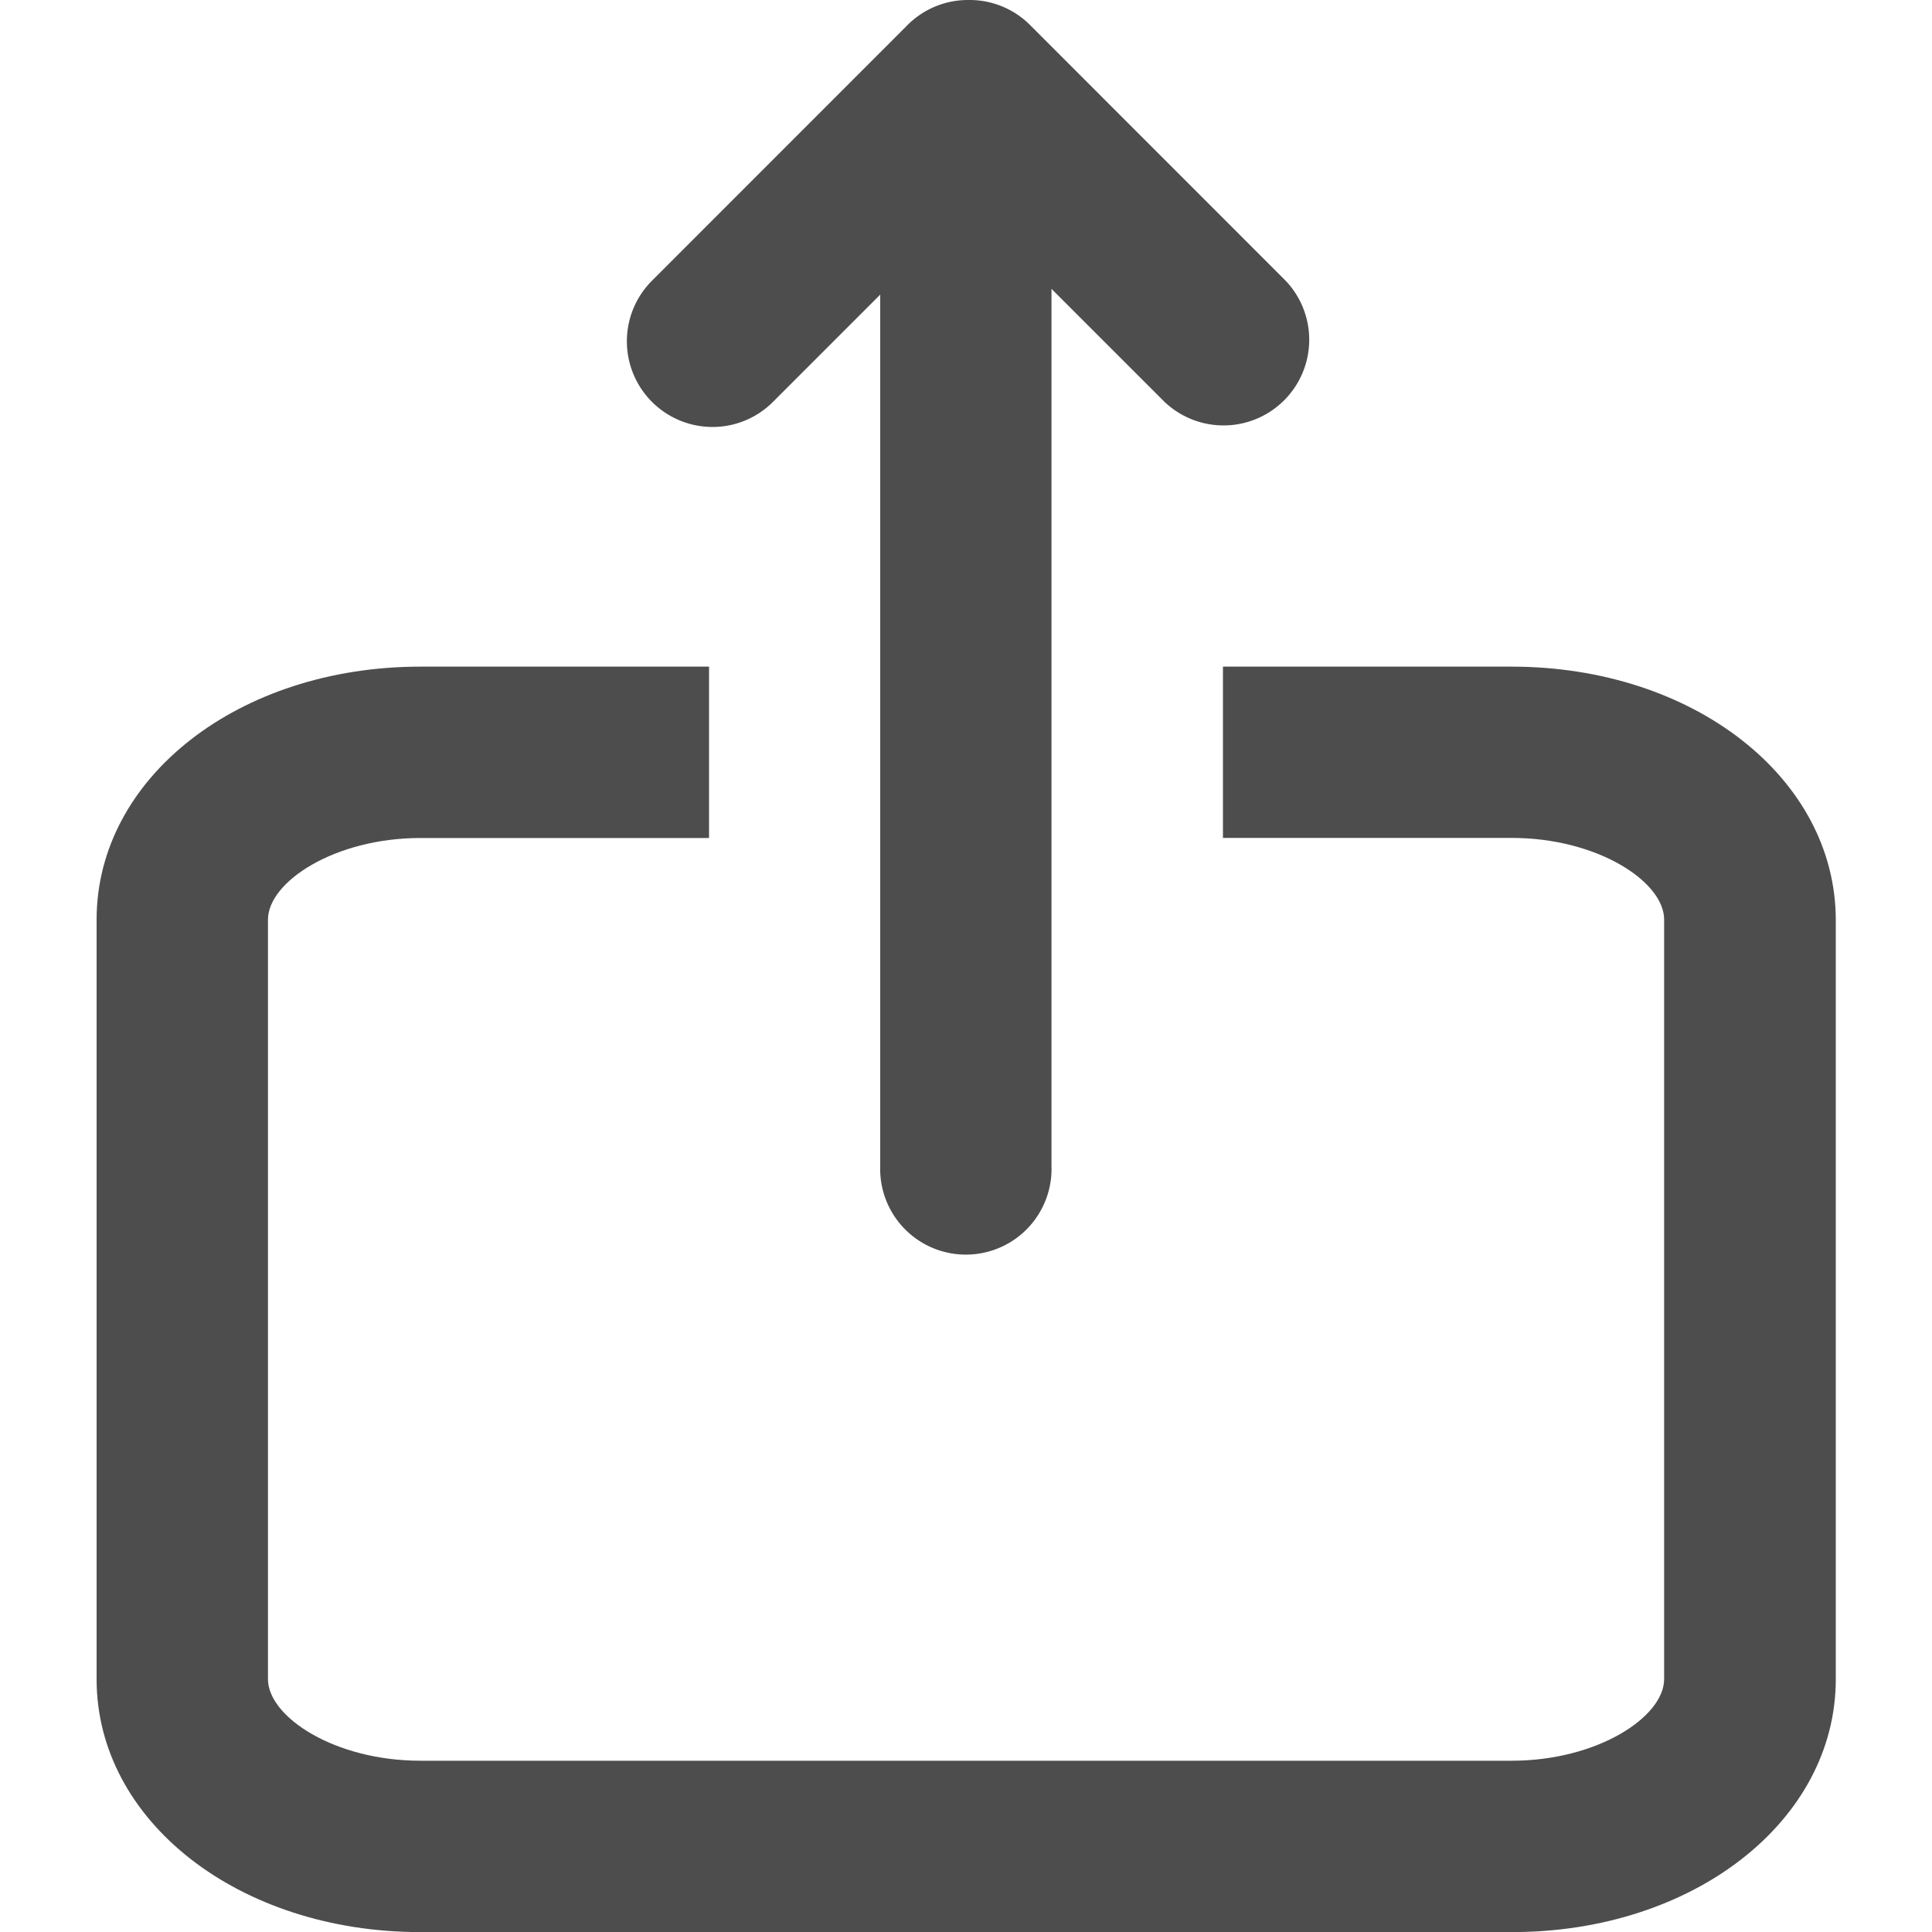 <svg xmlns="http://www.w3.org/2000/svg" xmlns:xlink="http://www.w3.org/1999/xlink" width="20" height="20" viewBox="0 0 20 20">
  <defs>
    <clipPath id="clip-path">
      <path id="Path_1099" data-name="Path 1099" d="M0,0H20V20H0Z" transform="translate(1250 186)" fill="#4d4d4e" stroke="#707070" stroke-width="1"/>
    </clipPath>
  </defs>
  <g id="export_icon" data-name="export icon" transform="translate(-1250 -186)" clip-path="url(#clip-path)">
    <g id="export" transform="translate(1251 186)">
      <path id="Path_1100" data-name="Path 1100" d="M15.848,8.281H12.86v1.773h2.989c.889,0,1.578.454,1.578.845v7.863c0,.391-.69.845-1.578.845H4.552c-.889,0-1.578-.454-1.578-.845V10.9c0-.391.69-.845,1.578-.845H7.54V8.281H4.552C2.672,8.281,1.2,9.431,1.2,10.9v7.863c0,1.468,1.472,2.618,3.352,2.618h11.3c1.879,0,3.352-1.15,3.352-2.618V10.9C19.2,9.431,17.727,8.281,15.848,8.281Z" transform="translate(-1.2 -1.38)" fill="#4d4d4e"/>
      <path id="Path_1101" data-name="Path 1101" d="M8.674,4.42A.883.883,0,0,0,9.3,4.16l1.11-1.11v9.021a.887.887,0,1,0,1.773,0V2.99l1.17,1.17a.887.887,0,0,0,1.254-1.254L11.961.259A.883.883,0,0,0,11.334,0H11.32a.883.883,0,0,0-.627.259L8.047,2.906A.887.887,0,0,0,8.674,4.42Z" transform="translate(-2.298)" fill="#4d4d4e"/>
    </g>
  </g>
</svg>
